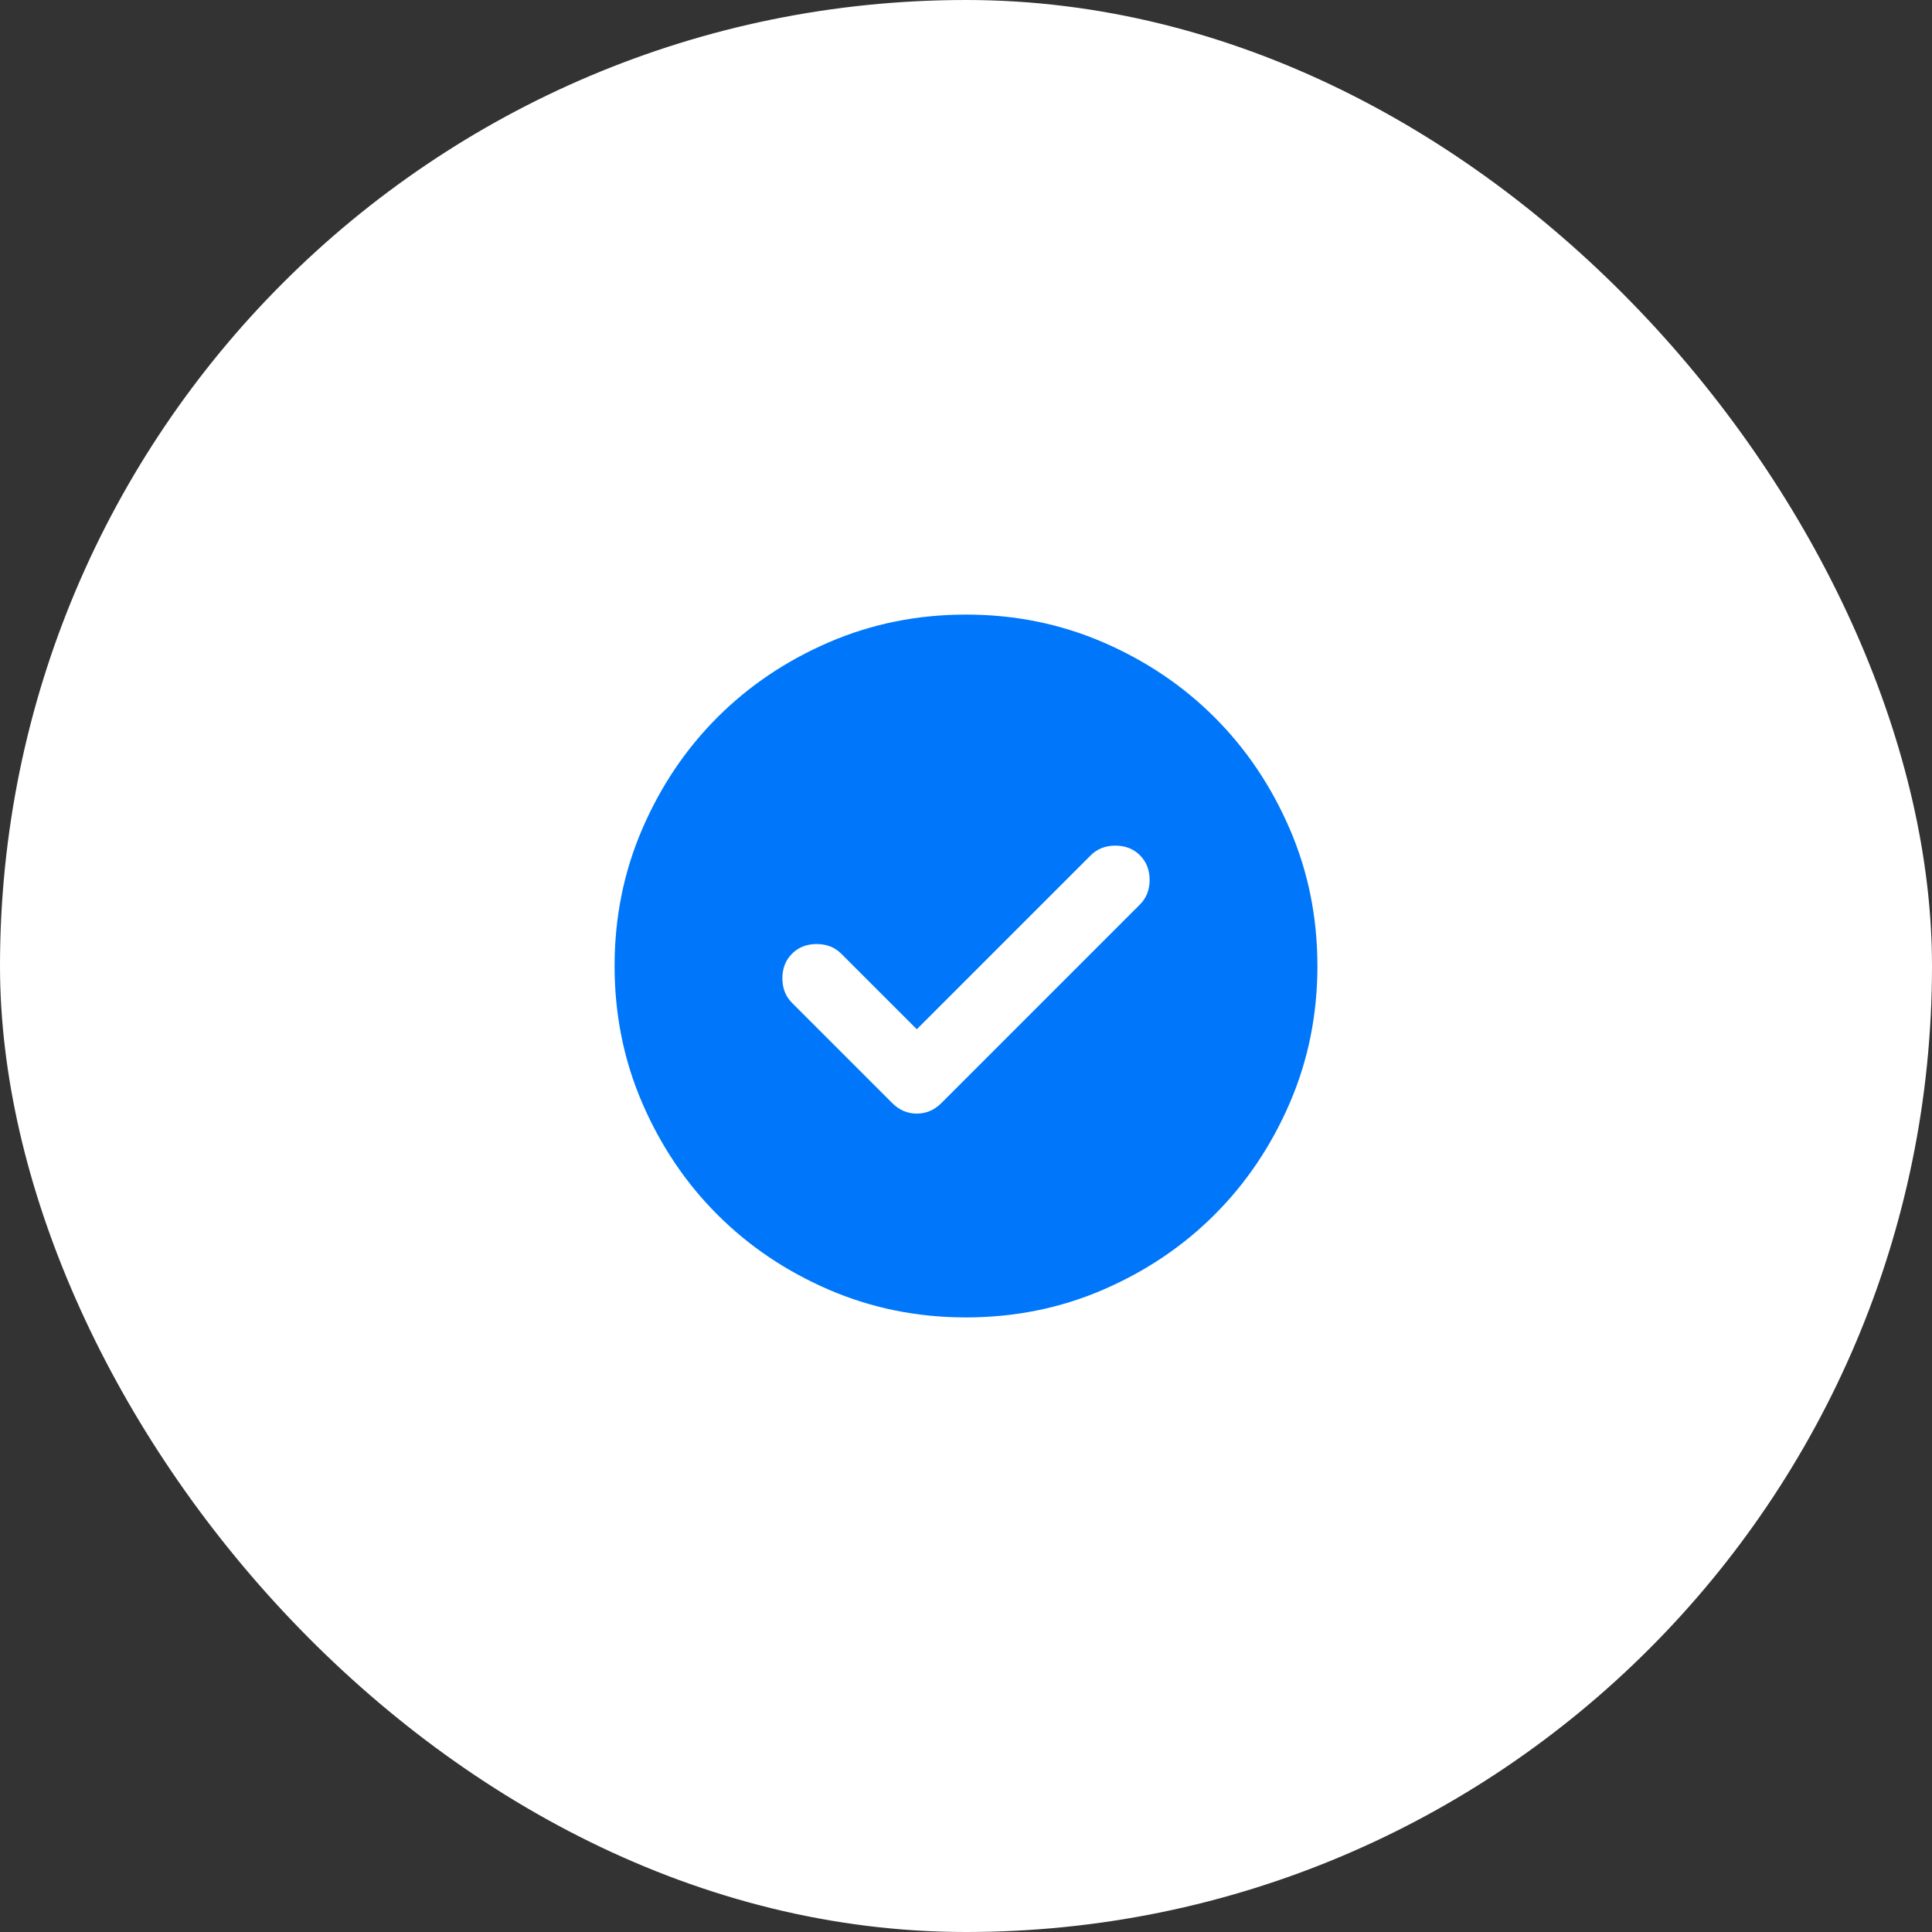 <svg width="280" height="280" viewBox="0 0 280 280" fill="none" xmlns="http://www.w3.org/2000/svg">
<rect x="0" y="0" width="280" height="280" fill="#333333" stroke="none"/>
<rect width="280" height="280" rx="140" fill="white"/>
<mask id="mask0_942_514" style="mask-type:alpha" maskUnits="userSpaceOnUse" x="78" y="78" width="124" height="124">
<rect x="78.885" y="78.885" width="122.231" height="122.231" fill="#D9D9D9"/>
</mask>
<g mask="url(#mask0_942_514)">
<path d="M132.87 149.167L121.92 138.218C120.986 137.284 119.798 136.817 118.355 136.817C116.912 136.817 115.724 137.284 114.79 138.218C113.856 139.151 113.389 140.34 113.389 141.783C113.389 143.226 113.856 144.414 114.79 145.348L129.305 159.863C130.323 160.881 131.512 161.391 132.87 161.391C134.228 161.391 135.416 160.881 136.435 159.863L165.21 131.087C166.144 130.154 166.611 128.965 166.611 127.522C166.611 126.079 166.144 124.891 165.21 123.957C164.277 123.023 163.088 122.557 161.645 122.557C160.202 122.557 159.014 123.023 158.08 123.957L132.87 149.167ZM140 190.93C132.955 190.93 126.334 189.593 120.137 186.919C113.941 184.245 108.551 180.617 103.967 176.033C99.384 171.449 95.755 166.059 93.081 159.863C90.407 153.666 89.07 147.045 89.07 140C89.07 132.955 90.407 126.334 93.081 120.137C95.755 113.941 99.384 108.551 103.967 103.967C108.551 99.384 113.941 95.755 120.137 93.081C126.334 90.407 132.955 89.07 140 89.07C147.045 89.07 153.666 90.407 159.863 93.081C166.059 95.755 171.449 99.384 176.033 103.967C180.617 108.551 184.245 113.941 186.919 120.137C189.593 126.334 190.93 132.955 190.93 140C190.93 147.045 189.593 153.666 186.919 159.863C184.245 166.059 180.617 171.449 176.033 176.033C171.449 180.617 166.059 184.245 159.863 186.919C153.666 189.593 147.045 190.93 140 190.93Z" fill="#0077FA"/>
</g>
</svg>
